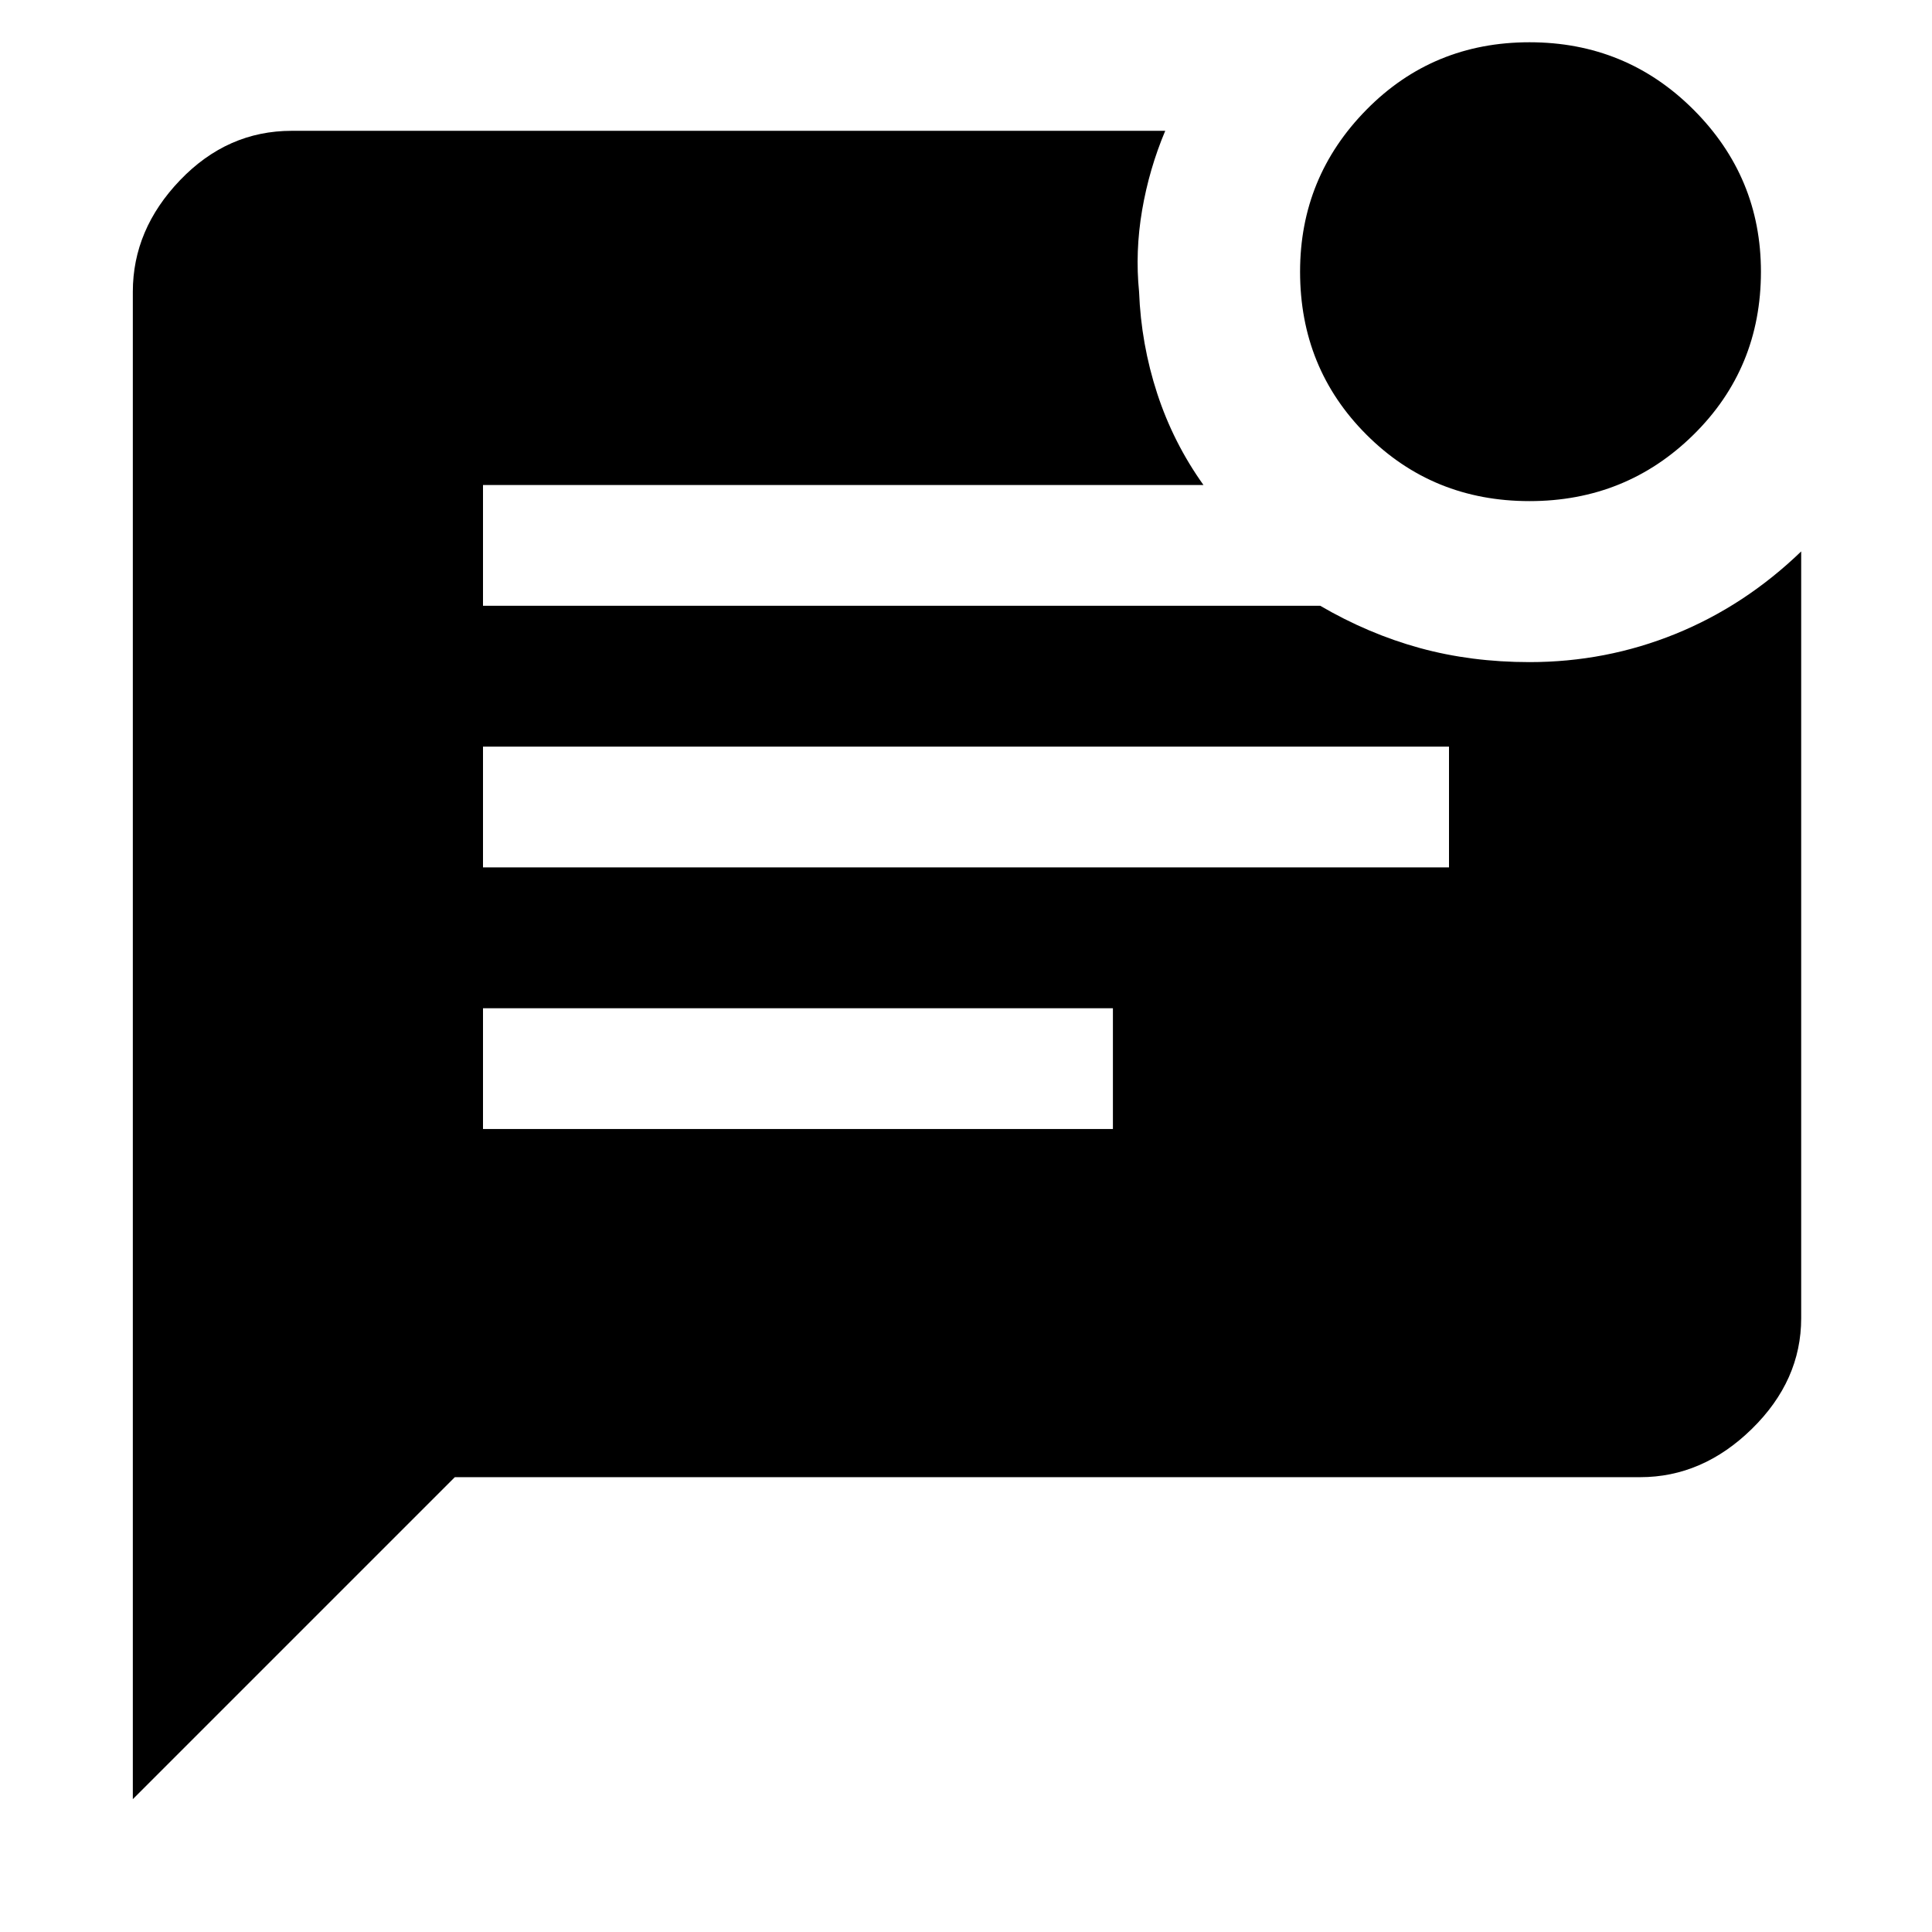 <svg xmlns="http://www.w3.org/2000/svg" height="48" width="48"><path d="M38 12.45Q35.6 12.45 33.95 10.8Q32.3 9.15 32.3 6.75Q32.3 4.4 33.95 2.725Q35.6 1.05 38 1.05Q40.4 1.05 42.075 2.725Q43.75 4.4 43.75 6.75Q43.75 9.15 42.075 10.8Q40.4 12.45 38 12.45ZM3.3 44.7V7.25Q3.3 5.7 4.475 4.475Q5.65 3.25 7.25 3.25H28.95Q28.55 4.2 28.375 5.225Q28.2 6.25 28.3 7.25Q28.35 8.55 28.75 9.775Q29.15 11 29.9 12.05H12V15.05H32.8Q34 15.75 35.275 16.1Q36.55 16.45 38 16.45Q39.9 16.45 41.625 15.75Q43.35 15.05 44.75 13.7V32.75Q44.75 34.3 43.525 35.5Q42.3 36.7 40.75 36.7H11.3ZM12 21.55H36V18.55H12ZM12 28.05H27.65V25.05H12Z"/></svg>
